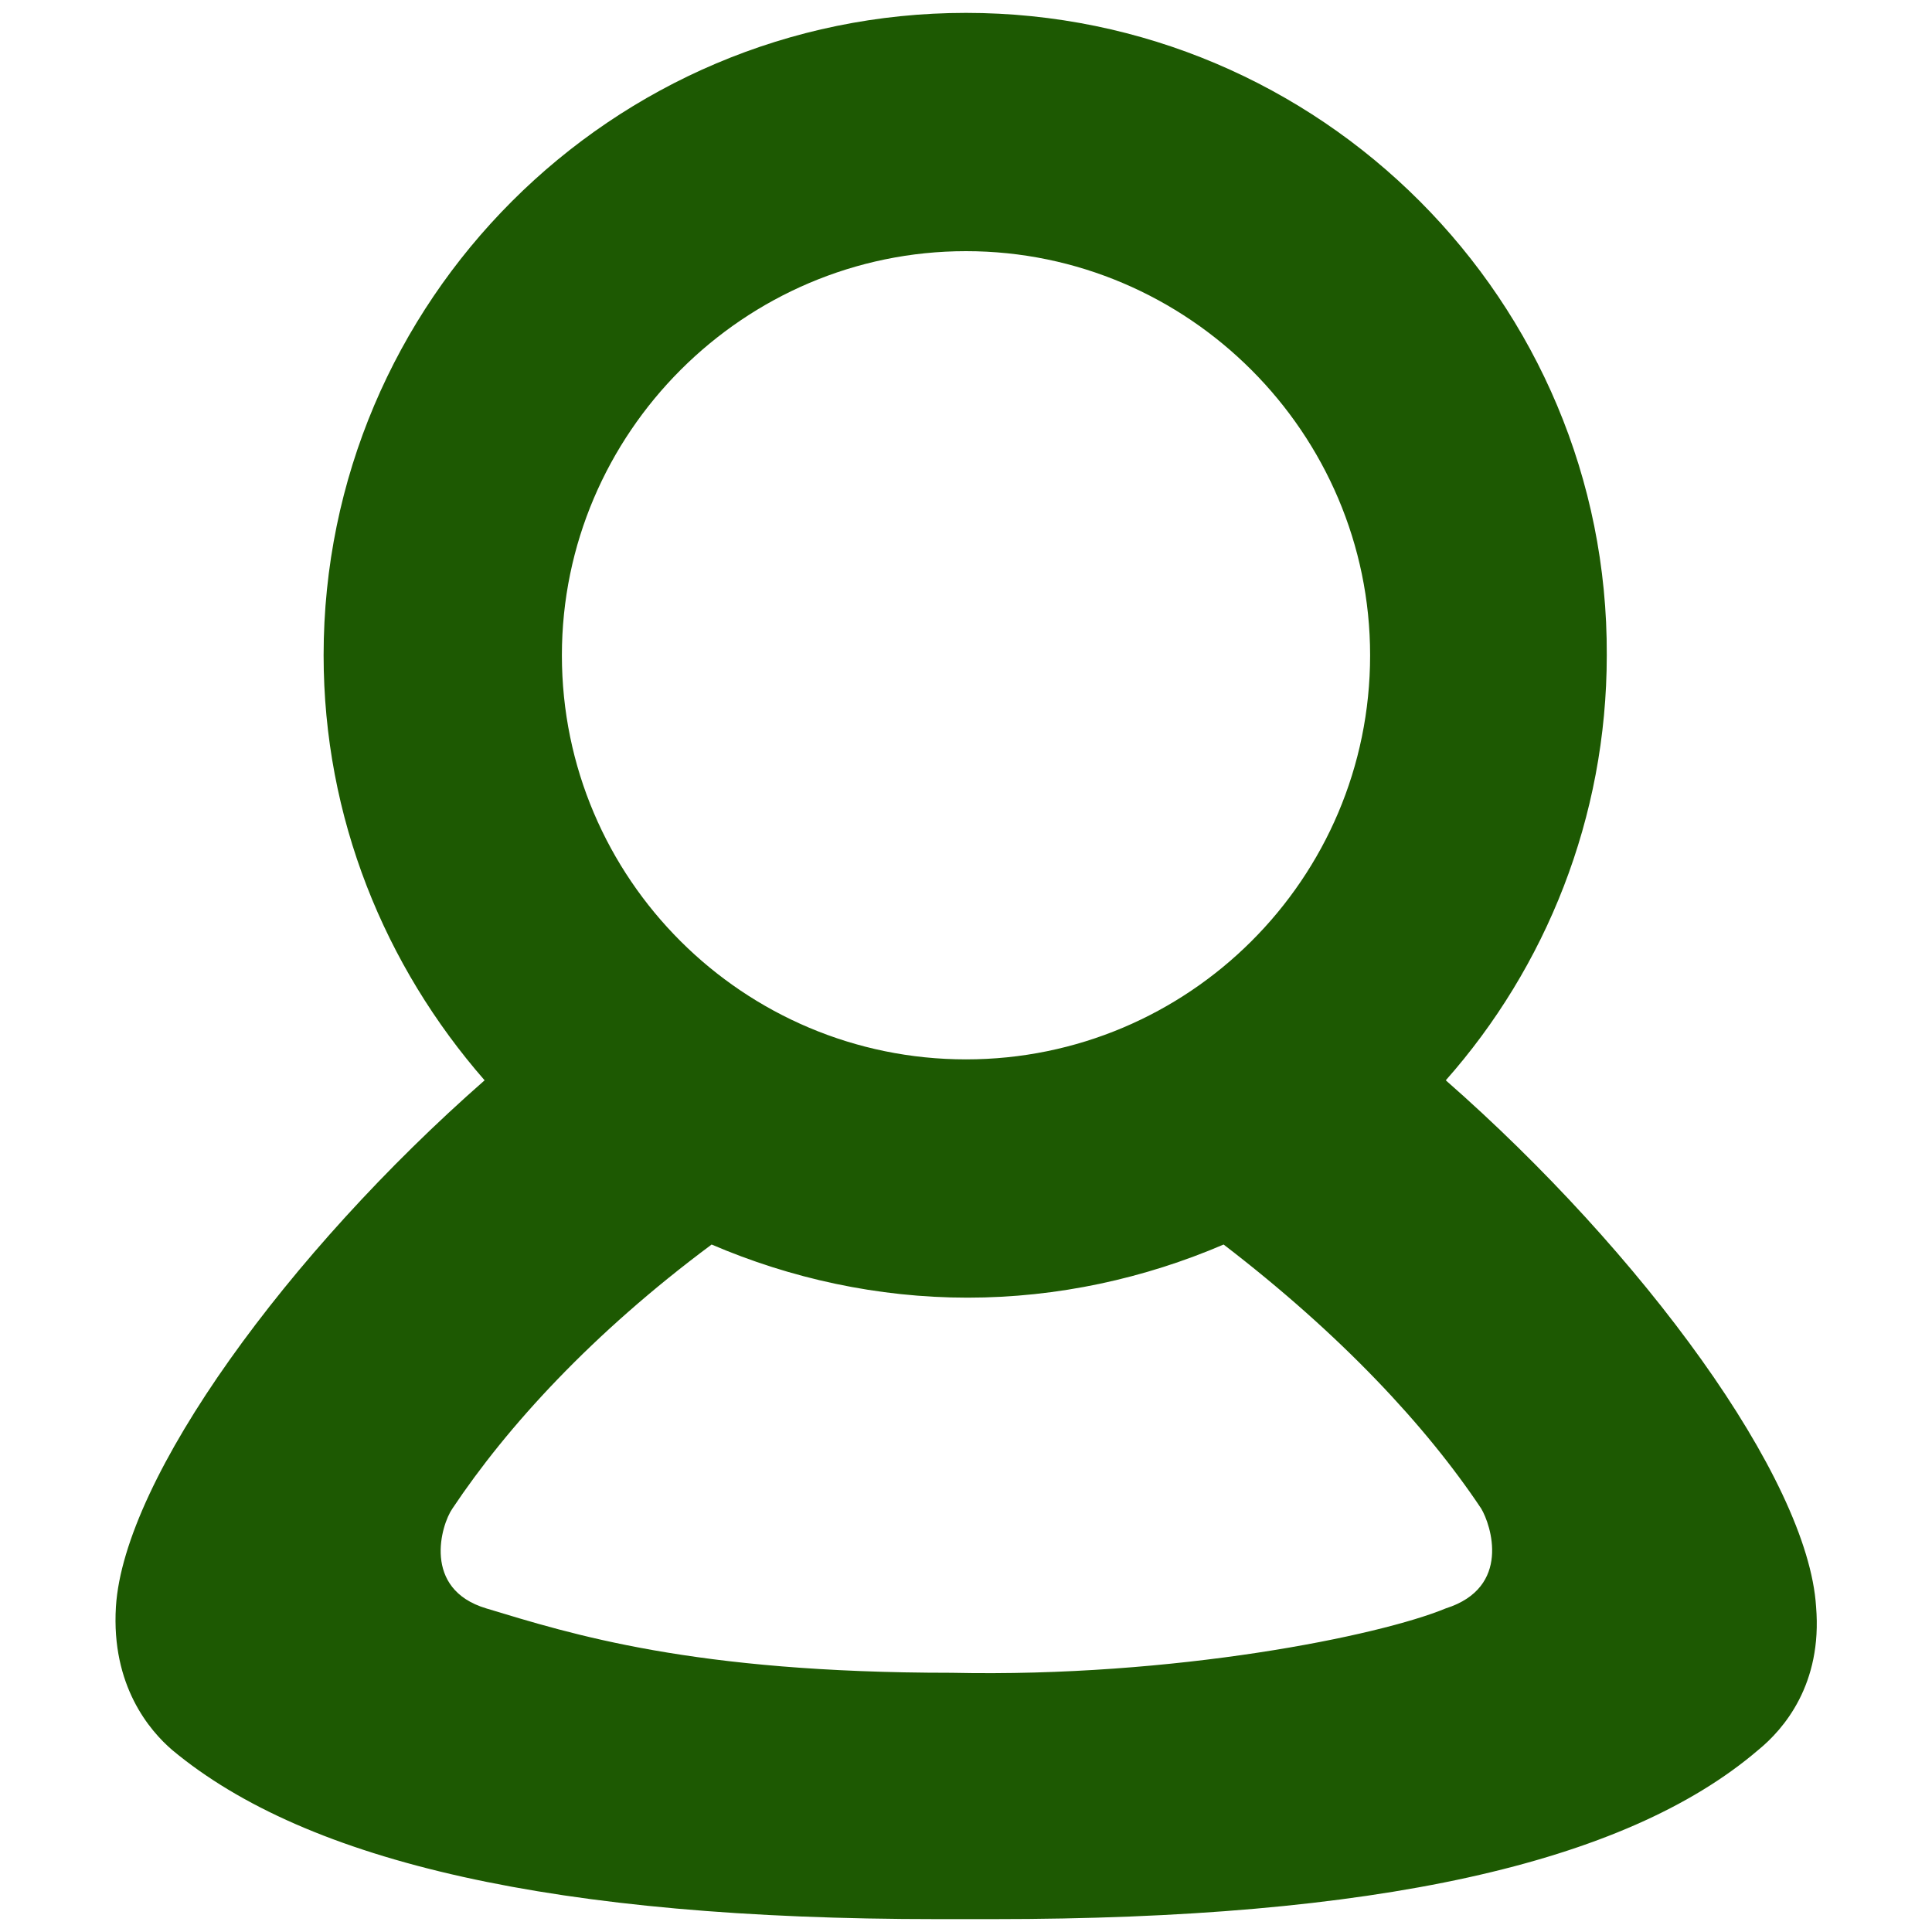 <?xml version="1.0" encoding="utf-8"?>
<!-- Generator: Adobe Illustrator 28.0.0, SVG Export Plug-In . SVG Version: 6.00 Build 0)  -->
<svg version="1.1" id="Layer_1" xmlns="http://www.w3.org/2000/svg" xmlns:xlink="http://www.w3.org/1999/xlink" x="0px" y="0px"
	 viewBox="0 0 120 120" style="enable-background:new 0 0 120 120;" xml:space="preserve">
<style type="text/css">
	.st0{fill:#1D5902;}
</style>
<path class="st0" d="M112.8,99.8c-0.5-8-10.8-22-23-32.7c6.2-7,10-16.3,10-26.4C99.9,18.7,82,0.8,60,0.8S20.1,18.7,20.1,40.7
	c0,10.1,3.8,19.3,10,26.4C17.9,77.8,7.7,91.8,7.2,99.8c-0.3,4.9,2.1,7.7,3.5,8.9c8.4,7,23.9,10.5,47.5,10.5h3.5
	c23.6,0,39.2-3.4,47.5-10.5C110.8,107.4,113.2,104.6,112.8,99.8z M60,15.6c13.8,0,25.1,11.3,25.1,25.1c0,13.9-11.3,25.1-25.1,25.1
	S34.9,54.6,34.9,40.7C34.9,26.9,46.2,15.6,60,15.6z M89.8,99.9c-4.1,1.7-16.8,4.3-30.7,4c-16.1,0-23.6-2.4-28.9-4
	c-4-1.2-2.8-5.2-2.1-6.2c3.4-5.1,8.7-10.9,16.1-16.4c4.9,2.1,10.3,3.3,15.9,3.3s11-1.2,15.9-3.3c7.3,5.6,12.6,11.3,16,16.4
	C92.6,94.7,93.9,98.6,89.8,99.9z"/>
</svg>
